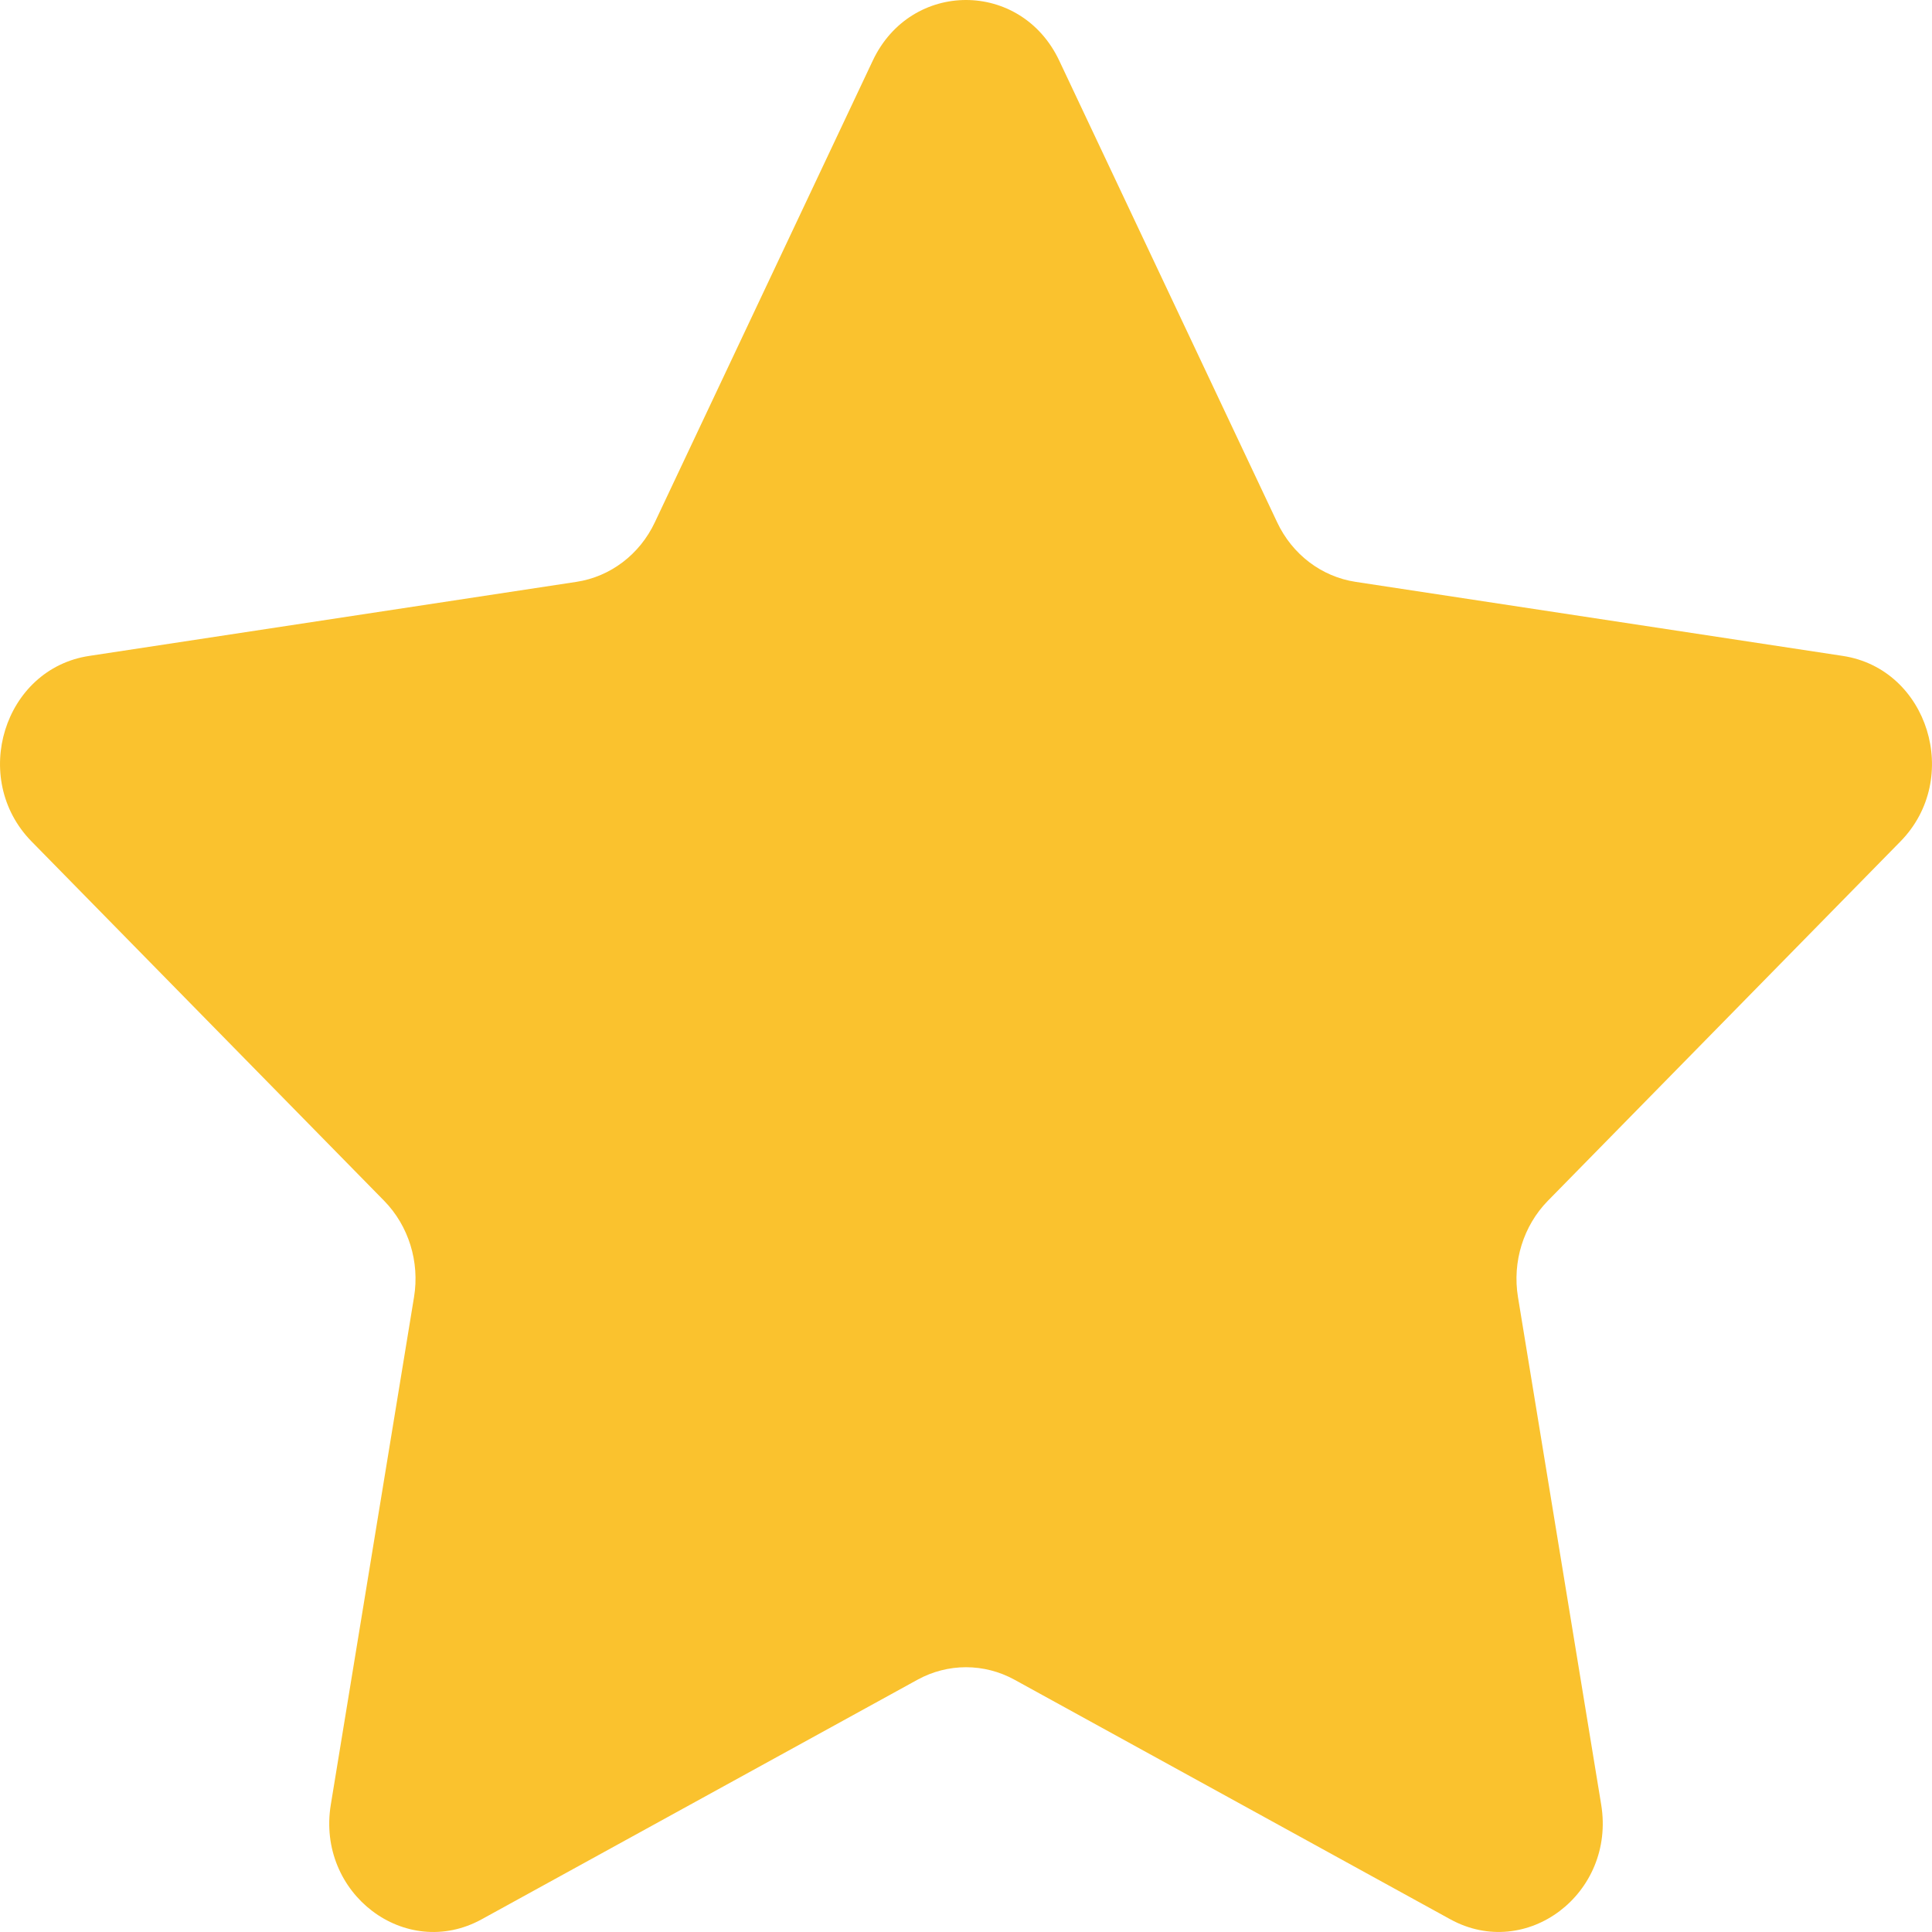 <?xml version="1.0" encoding="UTF-8"?>
<svg width="30px" height="30px" viewBox="0 0 30 30" version="1.1" xmlns="http://www.w3.org/2000/svg" xmlns:xlink="http://www.w3.org/1999/xlink">
    <!-- Generator: Sketch 56.2 (81672) - https://sketch.com -->
    <title>Components/Star/Yellow@1x</title>
    <desc>Created with Sketch.</desc>
    <g id="Components/Star/Yellow" stroke="none" stroke-width="1" fill="none" fill-rule="evenodd">
        <g id="yellow-star-copy-2" fill="#FAC22E">
            <path d="M16.448,0.942 L19.832,8.111 C20.067,8.61 20.522,8.955 21.049,9.035 L28.615,10.185 C29.94,10.386 30.469,12.089 29.51,13.066 L24.035,18.646 C23.655,19.034 23.481,19.594 23.571,20.141 L24.863,28.021 C25.09,29.401 23.704,30.453 22.519,29.802 L15.752,26.082 C15.281,25.824 14.719,25.824 14.248,26.082 L7.481,29.802 C6.296,30.454 4.91,29.401 5.137,28.021 L6.429,20.141 C6.519,19.594 6.345,19.034 5.965,18.646 L0.49,13.066 C-0.469,12.088 0.06,10.385 1.385,10.185 L8.951,9.035 C9.478,8.955 9.933,8.61 10.168,8.111 L13.552,0.942 C14.144,-0.314 15.856,-0.314 16.448,0.942 Z" id="star_active"></path>
        </g>
    </g>
</svg>